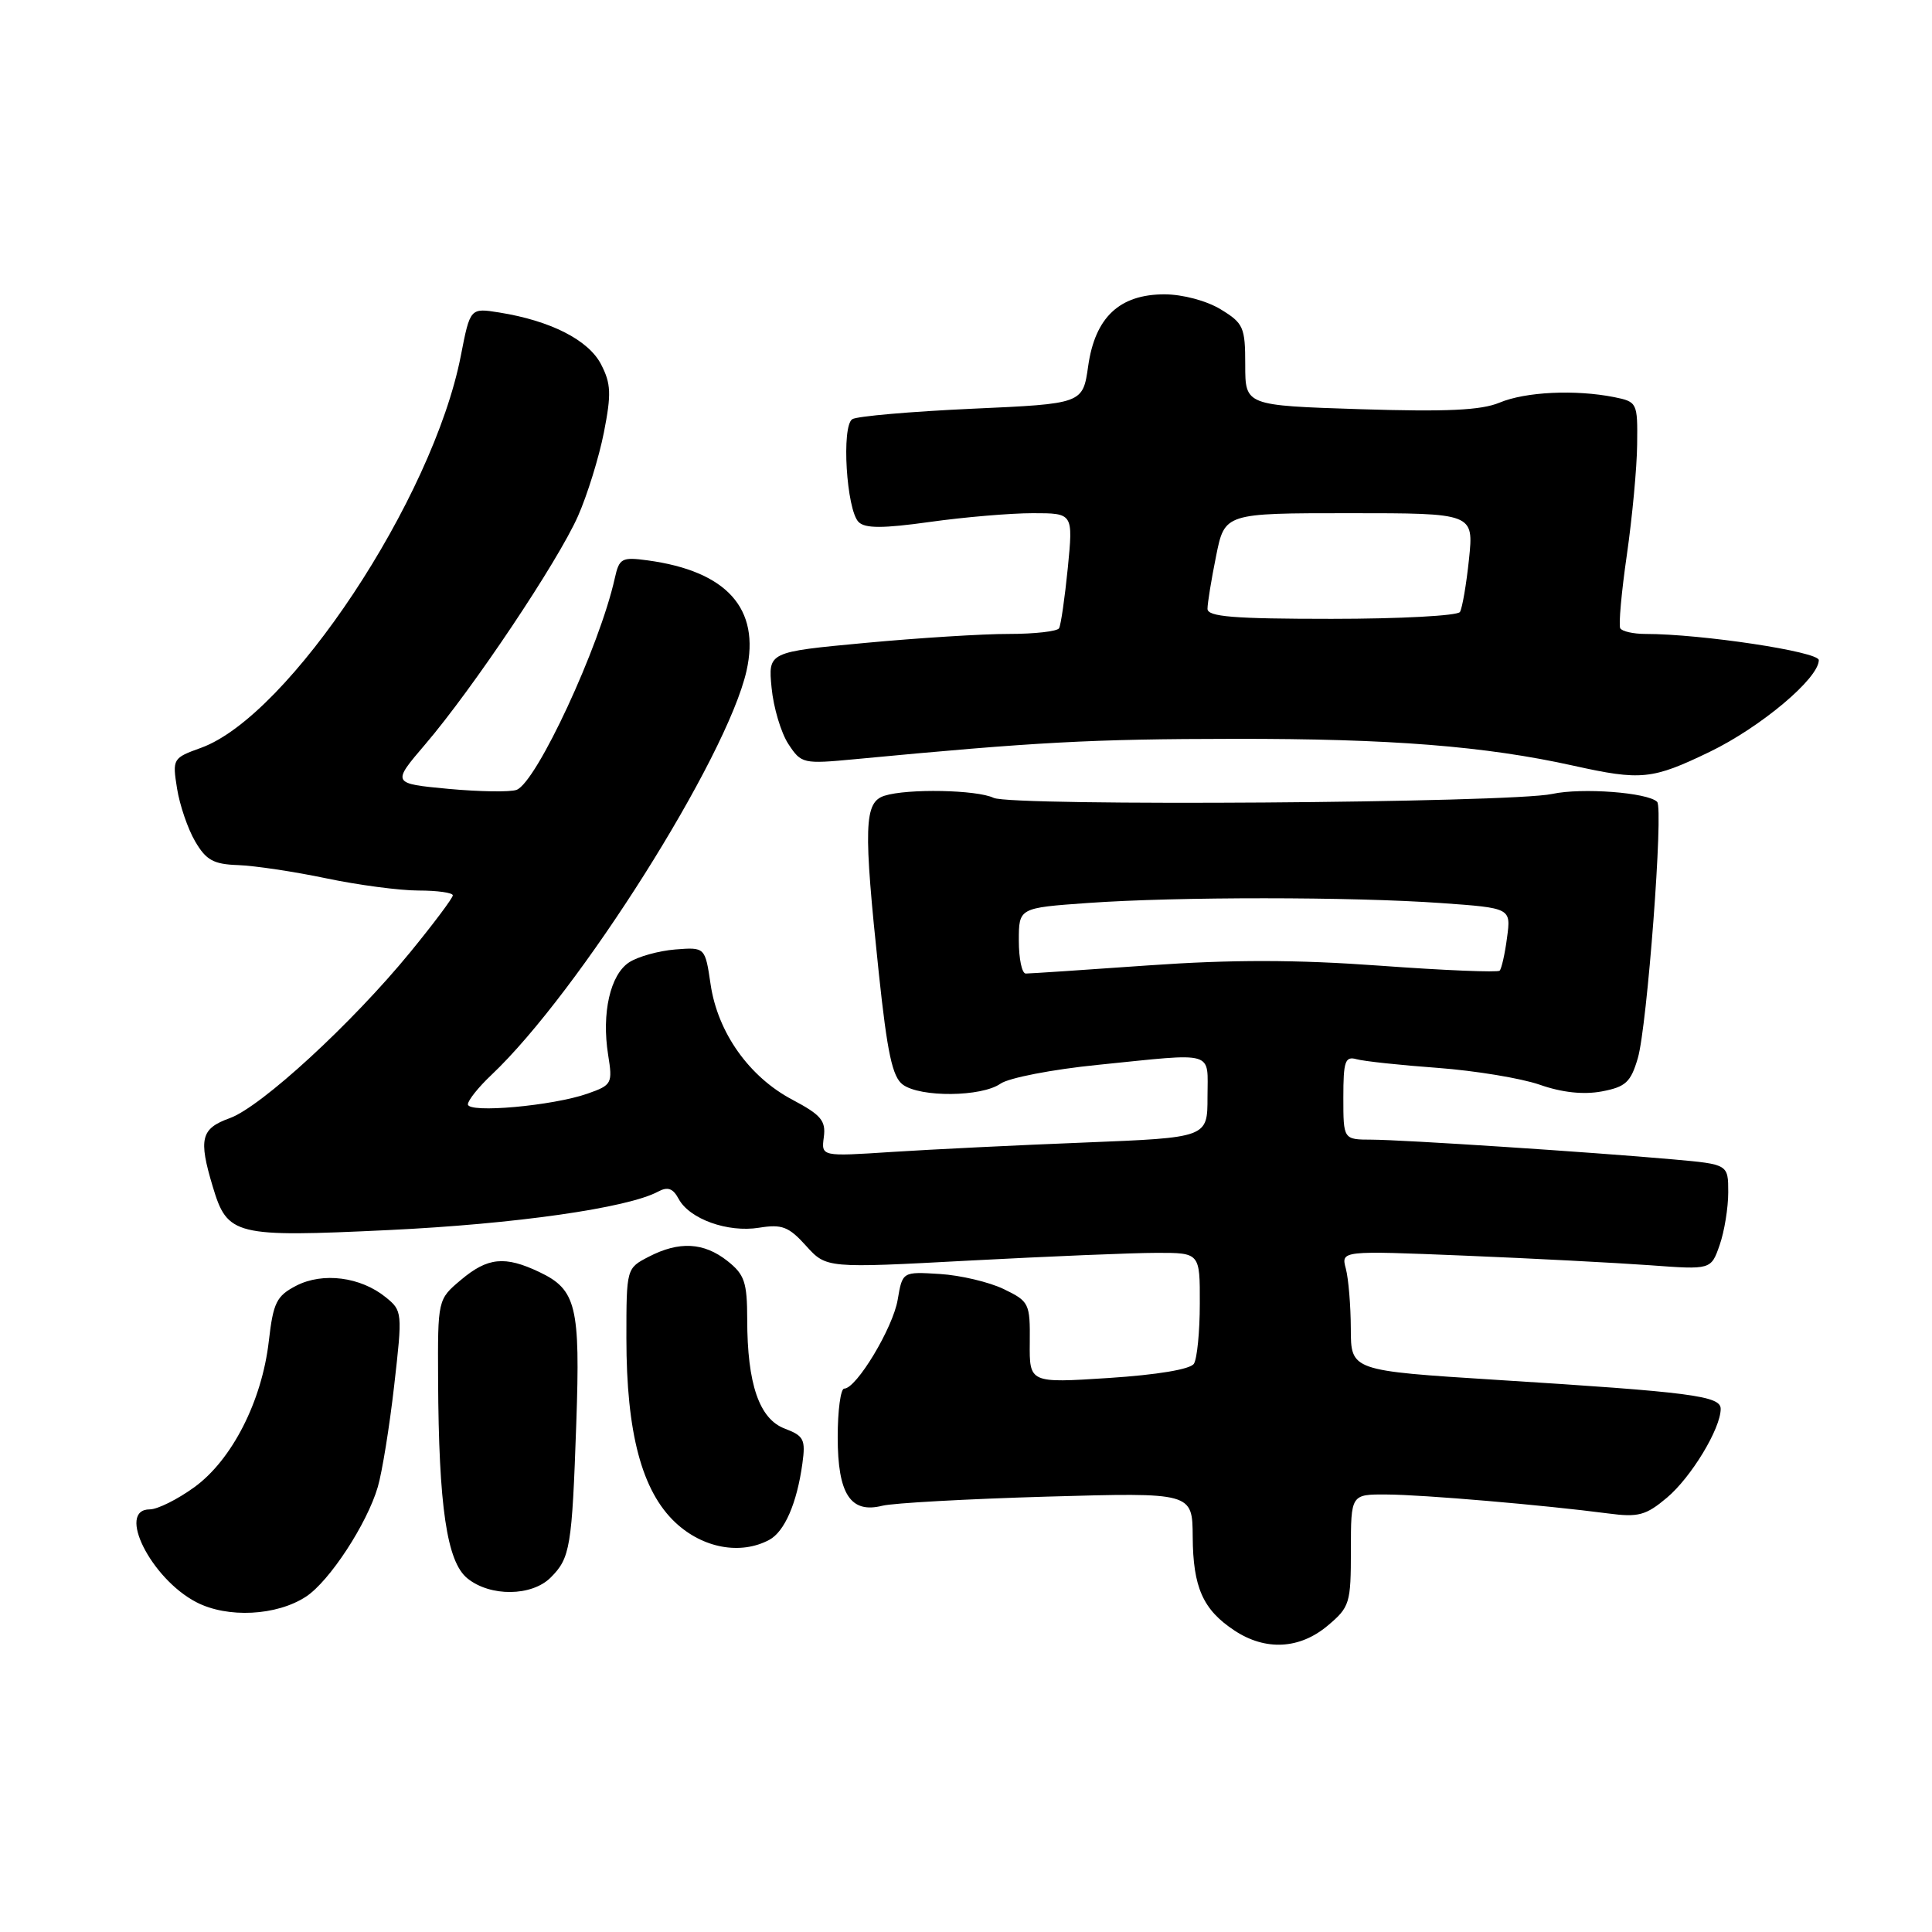 <?xml version="1.0" encoding="UTF-8" standalone="no"?>
<!DOCTYPE svg PUBLIC "-//W3C//DTD SVG 1.1//EN" "http://www.w3.org/Graphics/SVG/1.1/DTD/svg11.dtd" >
<svg xmlns="http://www.w3.org/2000/svg" xmlns:xlink="http://www.w3.org/1999/xlink" version="1.1" viewBox="0 0 256 256">
 <g >
 <path fill="currentColor"
d=" M 175.92 215.41 C 178.85 212.95 179.00 212.46 179.00 205.41 C 179.00 198.00 179.00 198.00 183.75 198.03 C 188.55 198.05 204.63 199.43 213.09 200.54 C 217.09 201.07 218.09 200.80 220.88 198.45 C 224.10 195.74 228.00 189.29 228.00 186.68 C 228.00 184.96 224.12 184.46 198.31 182.84 C 179.00 181.62 179.00 181.62 178.99 176.06 C 178.98 173.00 178.68 169.42 178.33 168.10 C 177.69 165.71 177.69 165.71 194.10 166.38 C 203.12 166.75 214.15 167.33 218.61 167.65 C 226.72 168.25 226.72 168.25 227.86 164.98 C 228.49 163.18 229.00 160.03 229.00 157.99 C 229.00 154.28 229.00 154.28 221.75 153.63 C 210.73 152.65 185.98 151.03 181.75 151.01 C 178.00 151.00 178.00 151.00 178.00 145.43 C 178.00 140.61 178.23 139.93 179.75 140.35 C 180.71 140.62 185.55 141.14 190.50 141.50 C 195.45 141.87 201.54 142.87 204.02 143.73 C 206.98 144.77 209.82 145.07 212.24 144.62 C 215.41 144.02 216.08 143.41 217.02 140.21 C 218.26 135.98 220.44 107.11 219.58 106.25 C 218.34 105.01 209.61 104.35 205.68 105.20 C 200.17 106.40 134.03 106.86 131.66 105.72 C 129.44 104.65 120.25 104.47 117.20 105.44 C 114.49 106.30 114.39 109.49 116.45 128.97 C 117.57 139.54 118.25 142.71 119.63 143.72 C 121.97 145.43 130.05 145.35 132.56 143.60 C 133.66 142.82 139.46 141.70 145.46 141.10 C 161.27 139.50 160.00 139.13 160.00 145.37 C 160.00 150.74 160.00 150.74 143.75 151.39 C 134.81 151.74 123.30 152.31 118.16 152.64 C 108.82 153.25 108.82 153.25 109.16 150.67 C 109.45 148.50 108.79 147.73 105.00 145.72 C 99.27 142.70 95.10 136.82 94.16 130.44 C 93.43 125.50 93.43 125.50 89.47 125.81 C 87.28 125.99 84.54 126.75 83.37 127.51 C 80.86 129.14 79.70 134.24 80.58 139.77 C 81.19 143.57 81.08 143.78 77.86 144.91 C 73.27 146.53 62.00 147.54 62.00 146.33 C 62.00 145.81 63.40 144.05 65.11 142.44 C 76.70 131.48 96.33 100.38 98.92 88.88 C 100.77 80.64 96.32 75.68 85.80 74.25 C 82.38 73.79 82.05 73.97 81.46 76.63 C 79.45 85.67 71.11 103.64 68.45 104.66 C 67.63 104.97 63.57 104.91 59.43 104.53 C 51.91 103.82 51.91 103.82 56.36 98.61 C 62.66 91.24 73.90 74.44 76.58 68.40 C 77.82 65.60 79.37 60.60 80.02 57.30 C 81.02 52.20 80.97 50.84 79.64 48.27 C 77.97 45.05 72.96 42.50 66.17 41.41 C 62.30 40.79 62.30 40.79 61.06 47.15 C 57.37 66.08 38.29 94.87 26.64 99.09 C 22.89 100.44 22.83 100.54 23.46 104.48 C 23.81 106.68 24.89 109.84 25.86 111.49 C 27.31 113.98 28.30 114.52 31.56 114.63 C 33.73 114.71 38.97 115.49 43.21 116.38 C 47.45 117.27 52.96 118.00 55.46 118.00 C 57.96 118.00 60.00 118.29 60.00 118.64 C 60.00 118.99 57.46 122.38 54.36 126.17 C 46.66 135.58 34.63 146.64 30.45 148.16 C 26.62 149.54 26.28 150.88 28.19 157.23 C 30.14 163.73 31.06 163.96 51.50 162.99 C 68.27 162.19 83.14 160.07 87.19 157.90 C 88.47 157.21 89.17 157.45 89.92 158.85 C 91.35 161.53 96.43 163.35 100.58 162.68 C 103.62 162.19 104.51 162.53 106.81 165.08 C 109.50 168.05 109.50 168.05 128.50 167.03 C 138.95 166.48 150.09 166.01 153.25 166.01 C 159.00 166.00 159.00 166.00 158.98 172.75 C 158.98 176.46 158.62 180.04 158.20 180.70 C 157.74 181.44 153.34 182.17 146.92 182.59 C 136.40 183.27 136.40 183.27 136.45 177.88 C 136.50 172.70 136.37 172.44 133.00 170.81 C 131.07 169.88 127.27 168.98 124.54 168.81 C 119.58 168.50 119.58 168.50 118.95 172.21 C 118.33 175.94 113.48 184.00 111.86 184.00 C 111.39 184.00 111.00 186.89 111.00 190.43 C 111.00 197.97 112.70 200.58 116.91 199.52 C 118.33 199.16 128.16 198.62 138.75 198.31 C 158.00 197.76 158.00 197.76 158.04 203.63 C 158.08 210.34 159.40 213.30 163.57 216.05 C 167.68 218.77 172.21 218.53 175.92 215.41 Z  M 40.55 211.56 C 43.65 209.53 48.63 201.92 50.06 197.03 C 50.63 195.09 51.61 189.05 52.23 183.60 C 53.34 173.89 53.32 173.68 51.11 171.89 C 47.78 169.19 42.78 168.55 39.26 170.36 C 36.64 171.72 36.21 172.58 35.62 177.70 C 34.71 185.66 30.73 193.46 25.74 197.07 C 23.52 198.68 20.87 200.00 19.85 200.00 C 15.40 200.00 20.01 209.19 26.02 212.30 C 30.14 214.44 36.66 214.11 40.55 211.56 Z  M 72.97 209.03 C 75.56 206.44 75.79 205.03 76.36 188.62 C 76.90 173.07 76.37 170.88 71.46 168.55 C 66.89 166.38 64.62 166.61 61.08 169.59 C 58.00 172.18 58.00 172.18 58.05 182.84 C 58.13 199.63 59.21 206.94 61.93 209.14 C 64.96 211.60 70.46 211.54 72.97 209.03 Z  M 101.93 204.04 C 103.96 202.95 105.60 199.18 106.32 193.93 C 106.76 190.74 106.52 190.26 103.99 189.30 C 100.61 188.03 99.01 183.39 99.01 174.82 C 99.00 169.88 98.66 168.88 96.37 167.07 C 93.24 164.61 89.98 164.44 85.95 166.53 C 83.01 168.05 83.00 168.07 83.00 177.32 C 83.00 189.88 85.05 197.58 89.50 201.75 C 93.13 205.15 98.13 206.07 101.93 204.04 Z  M 226.53 99.63 C 233.30 96.36 241.00 89.89 241.00 87.47 C 241.00 86.35 225.43 84.00 218.02 84.00 C 216.43 84.00 214.93 83.66 214.69 83.25 C 214.46 82.84 214.85 78.45 215.57 73.50 C 216.28 68.55 216.90 61.97 216.93 58.88 C 217.00 53.36 216.94 53.24 213.88 52.62 C 208.73 51.60 202.14 51.91 198.70 53.35 C 196.26 54.37 191.69 54.58 180.23 54.22 C 165.00 53.73 165.00 53.73 165.00 48.35 C 165.00 43.35 164.77 42.83 161.75 40.99 C 159.88 39.85 156.72 39.01 154.31 39.00 C 148.34 39.00 145.11 42.04 144.19 48.50 C 143.48 53.50 143.48 53.50 128.79 54.16 C 120.70 54.53 113.57 55.15 112.94 55.54 C 111.47 56.44 112.16 67.56 113.77 69.17 C 114.63 70.03 116.99 70.03 123.21 69.16 C 127.77 68.52 133.91 68.00 136.85 68.00 C 142.20 68.00 142.20 68.00 141.49 75.25 C 141.09 79.24 140.57 82.84 140.33 83.25 C 140.08 83.66 137.10 84.00 133.69 84.00 C 130.29 83.99 121.71 84.53 114.64 85.19 C 101.78 86.39 101.78 86.39 102.24 91.14 C 102.49 93.75 103.49 97.10 104.46 98.58 C 106.18 101.20 106.39 101.25 113.36 100.59 C 137.26 98.32 144.57 97.92 163.50 97.90 C 184.23 97.87 196.78 98.86 208.50 101.46 C 217.46 103.45 218.93 103.30 226.53 99.63 Z  M 135.00 124.65 C 135.00 120.30 135.00 120.30 144.15 119.65 C 155.94 118.81 179.11 118.82 190.96 119.66 C 200.22 120.32 200.22 120.32 199.69 124.24 C 199.41 126.40 198.96 128.37 198.71 128.62 C 198.46 128.87 191.33 128.58 182.87 127.96 C 171.73 127.15 163.27 127.14 152.16 127.92 C 143.74 128.52 136.43 129.00 135.92 129.00 C 135.41 129.00 135.00 127.04 135.00 124.65 Z  M 160.00 80.67 C 160.00 79.93 160.51 76.78 161.14 73.67 C 162.28 68.00 162.28 68.00 178.78 68.00 C 195.28 68.00 195.28 68.00 194.65 74.09 C 194.30 77.43 193.76 80.58 193.45 81.09 C 193.14 81.59 185.48 82.00 176.44 82.00 C 163.41 82.00 160.00 81.72 160.00 80.67 Z "/>
</g>
</svg>
